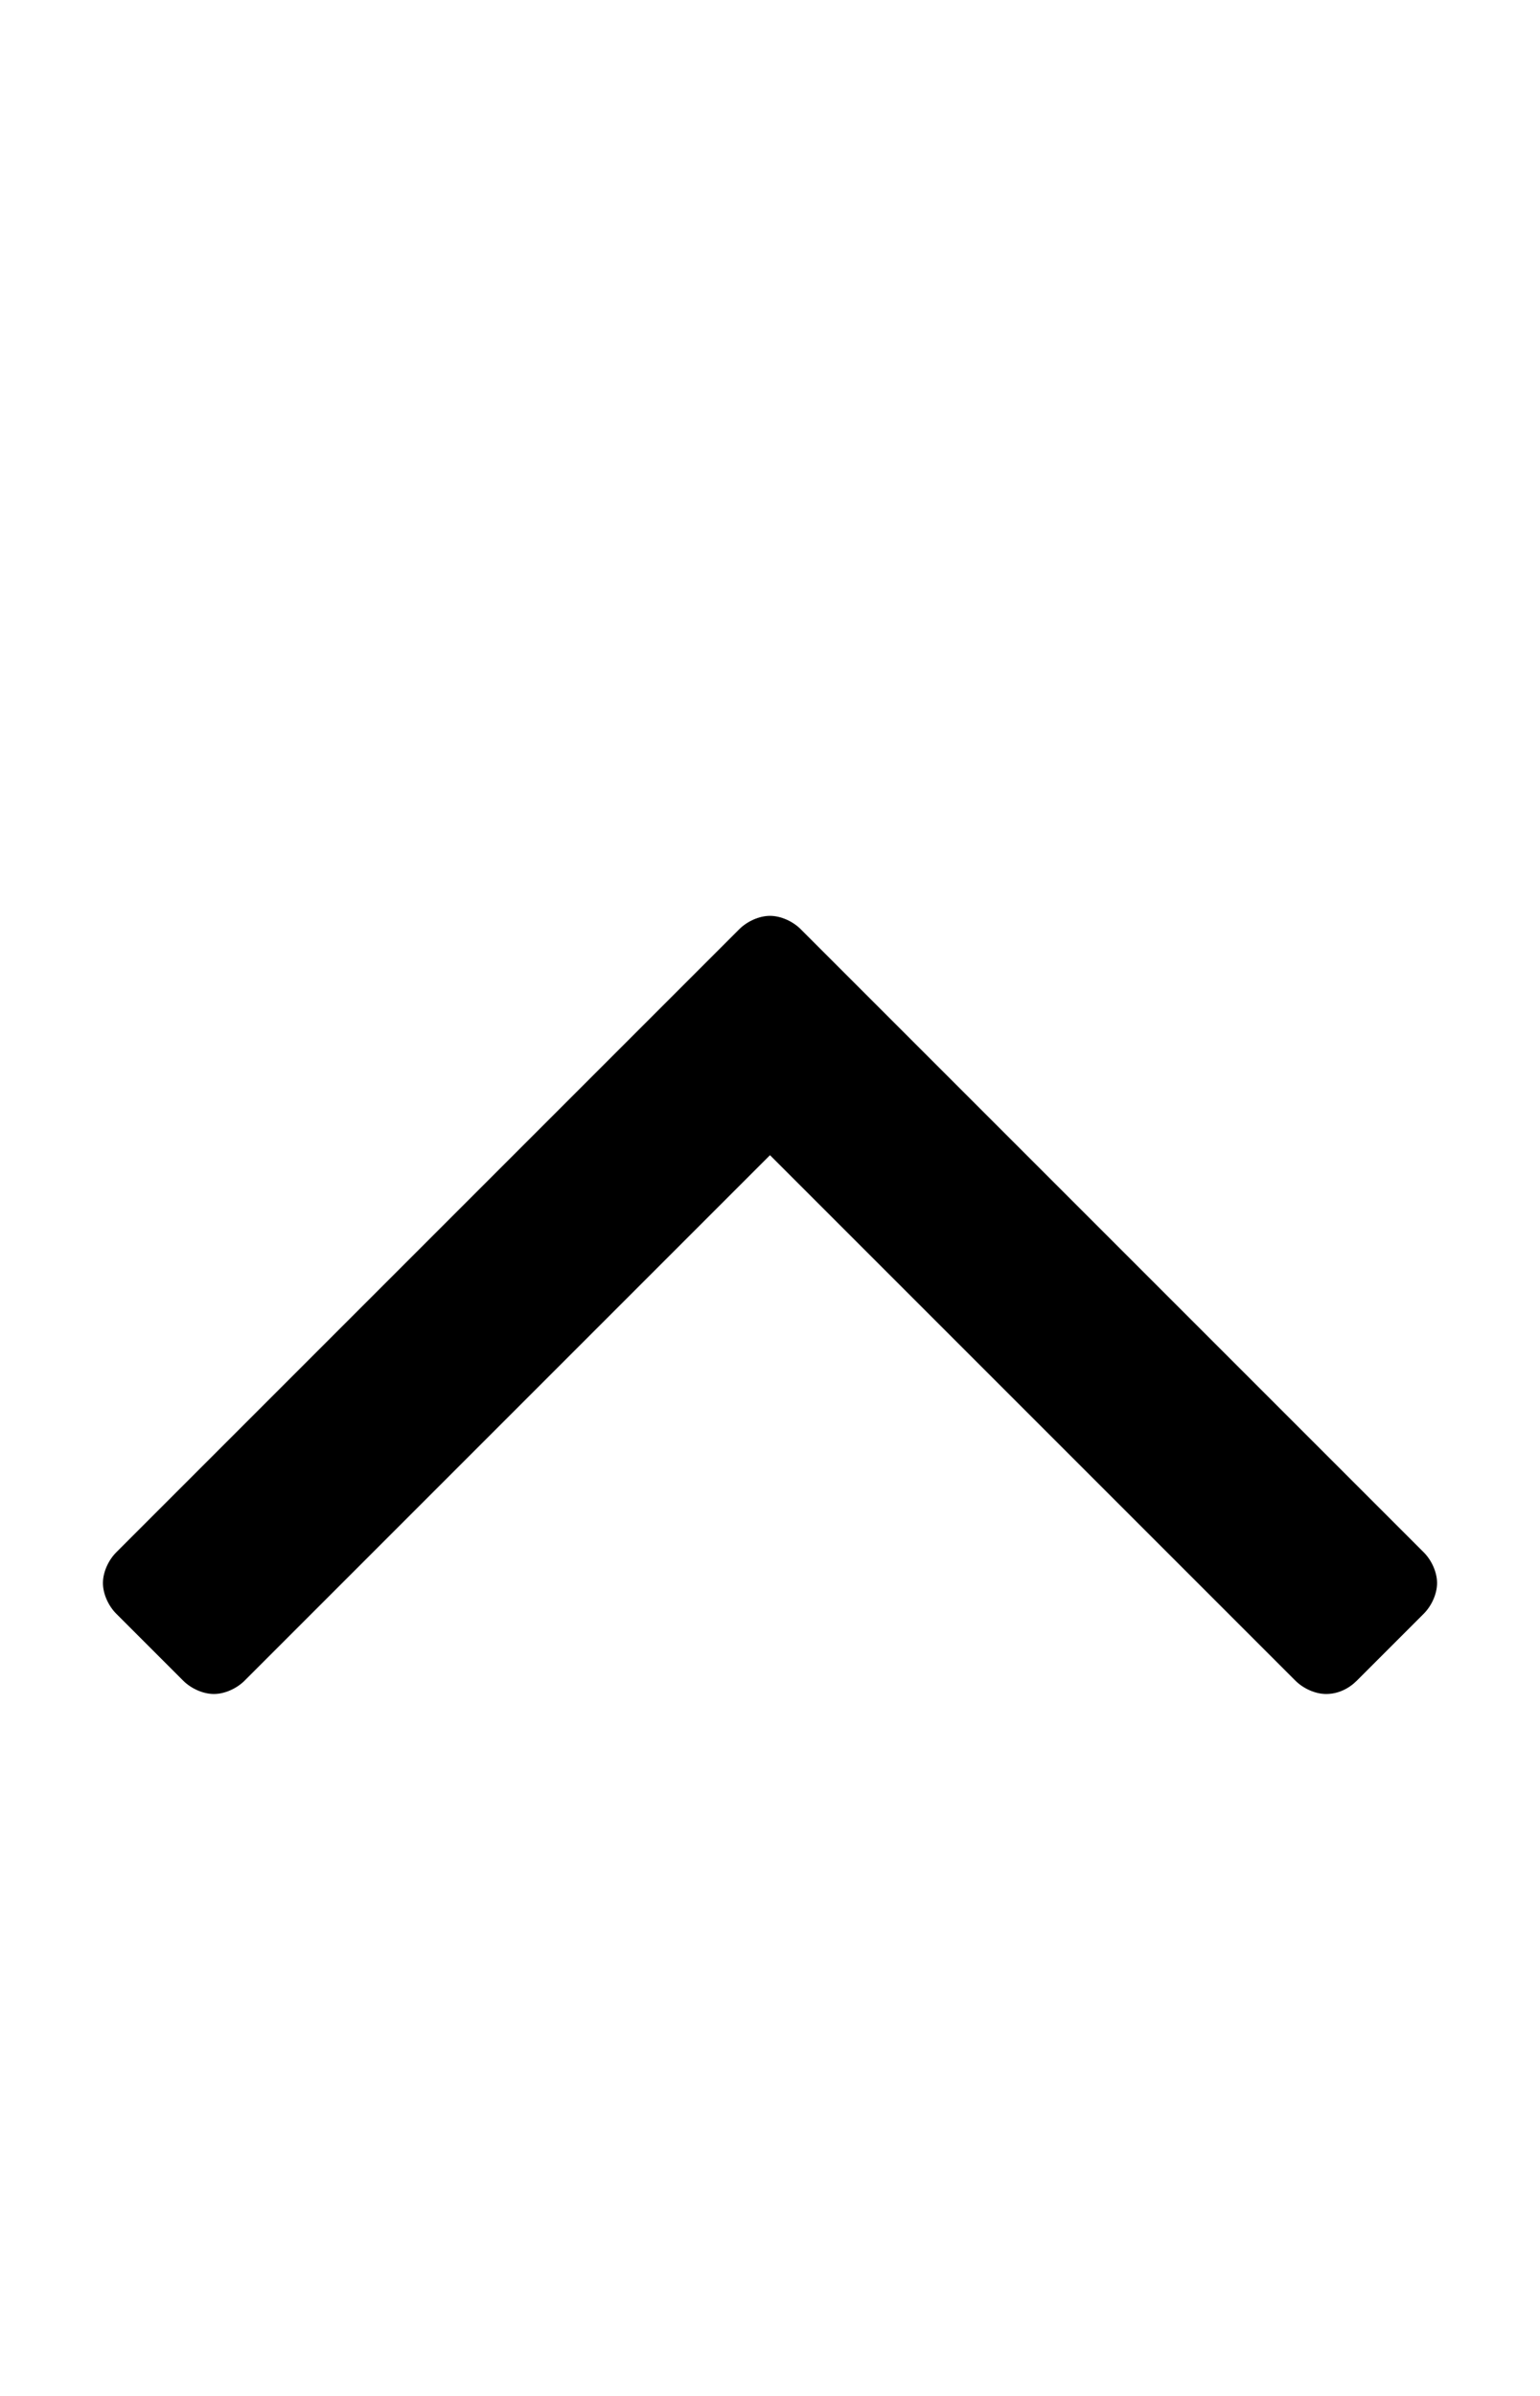 <!-- Generated by IcoMoon.io -->
<svg version="1.1" xmlns="http://www.w3.org/2000/svg" width="288" height="448" viewBox="0 0 288 448">
<title></title>
<g id="icomoon-ignore">
</g>
<path d="M268.75 296c0 2-1 4.25-2.5 5.75l-12.5 12.5c-1.5 1.5-3.5 2.5-5.75 2.5-2 0-4.25-1-5.75-2.5l-98.25-98.25-98.25 98.25c-1.5 1.5-3.75 2.5-5.75 2.5s-4.25-1-5.75-2.5l-12.5-12.5c-1.5-1.5-2.5-3.75-2.5-5.75s1-4.25 2.5-5.75l116.5-116.5c1.5-1.5 3.75-2.5 5.75-2.5s4.25 1 5.75 2.5l116.5 116.5c1.5 1.5 2.5 3.75 2.5 5.75z"></path>
</svg>
